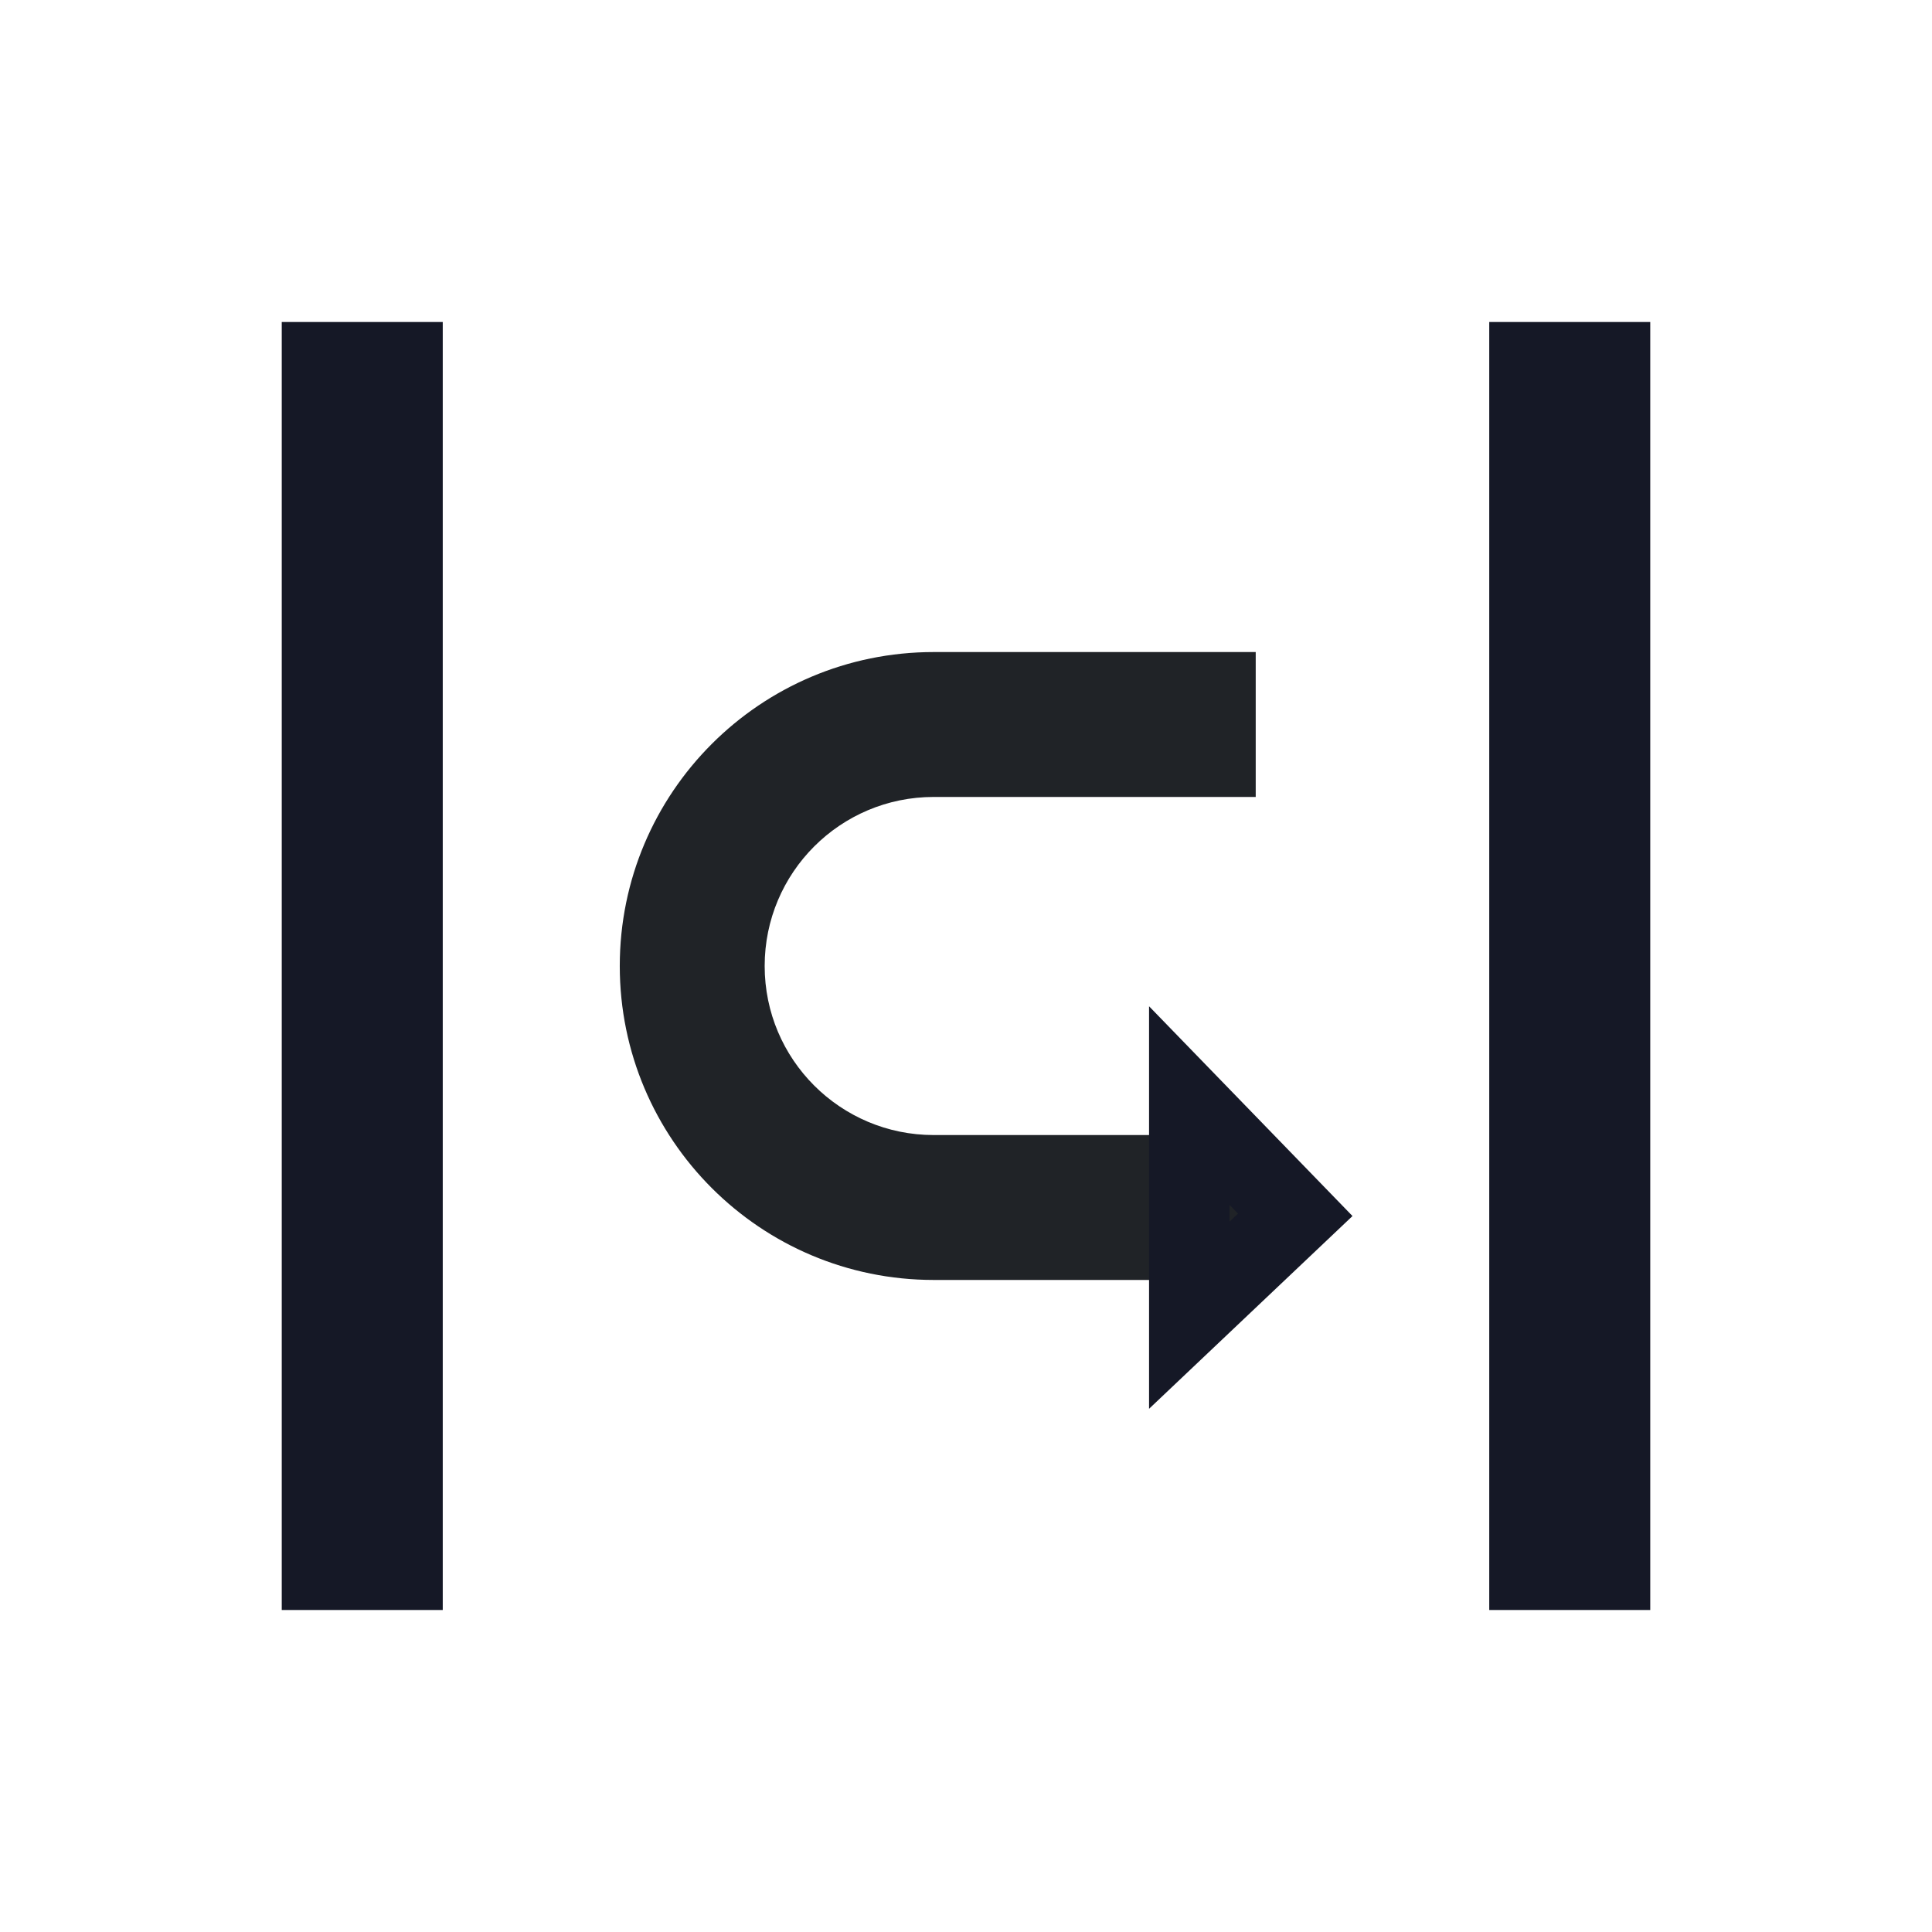<svg width="24" height="24" viewBox="0 0 24 24" fill="none" xmlns="http://www.w3.org/2000/svg">
<path d="M3.5 20L3.5 4L5.5 4L5.5 20L3.5 20Z" fill="#151826"/>
<path d="M18.5 20L18.5 4L20.5 4L20.5 20L18.5 20Z" fill="#151826"/>
<path fill-rule="evenodd" clip-rule="evenodd" d="M7.699 12C7.699 9.846 9.445 8.1 11.599 8.1H15.599V9.9H11.599C10.439 9.9 9.499 10.84 9.499 12C9.499 13.16 10.439 14.1 11.599 14.1H15.599V15.9H11.599C9.445 15.9 7.699 14.154 7.699 12Z" fill="#202327"/>
<path d="M14.774 13.734L16.09 15.091L14.774 16.338L14.774 13.734Z" stroke="#151826"/>
</svg>
